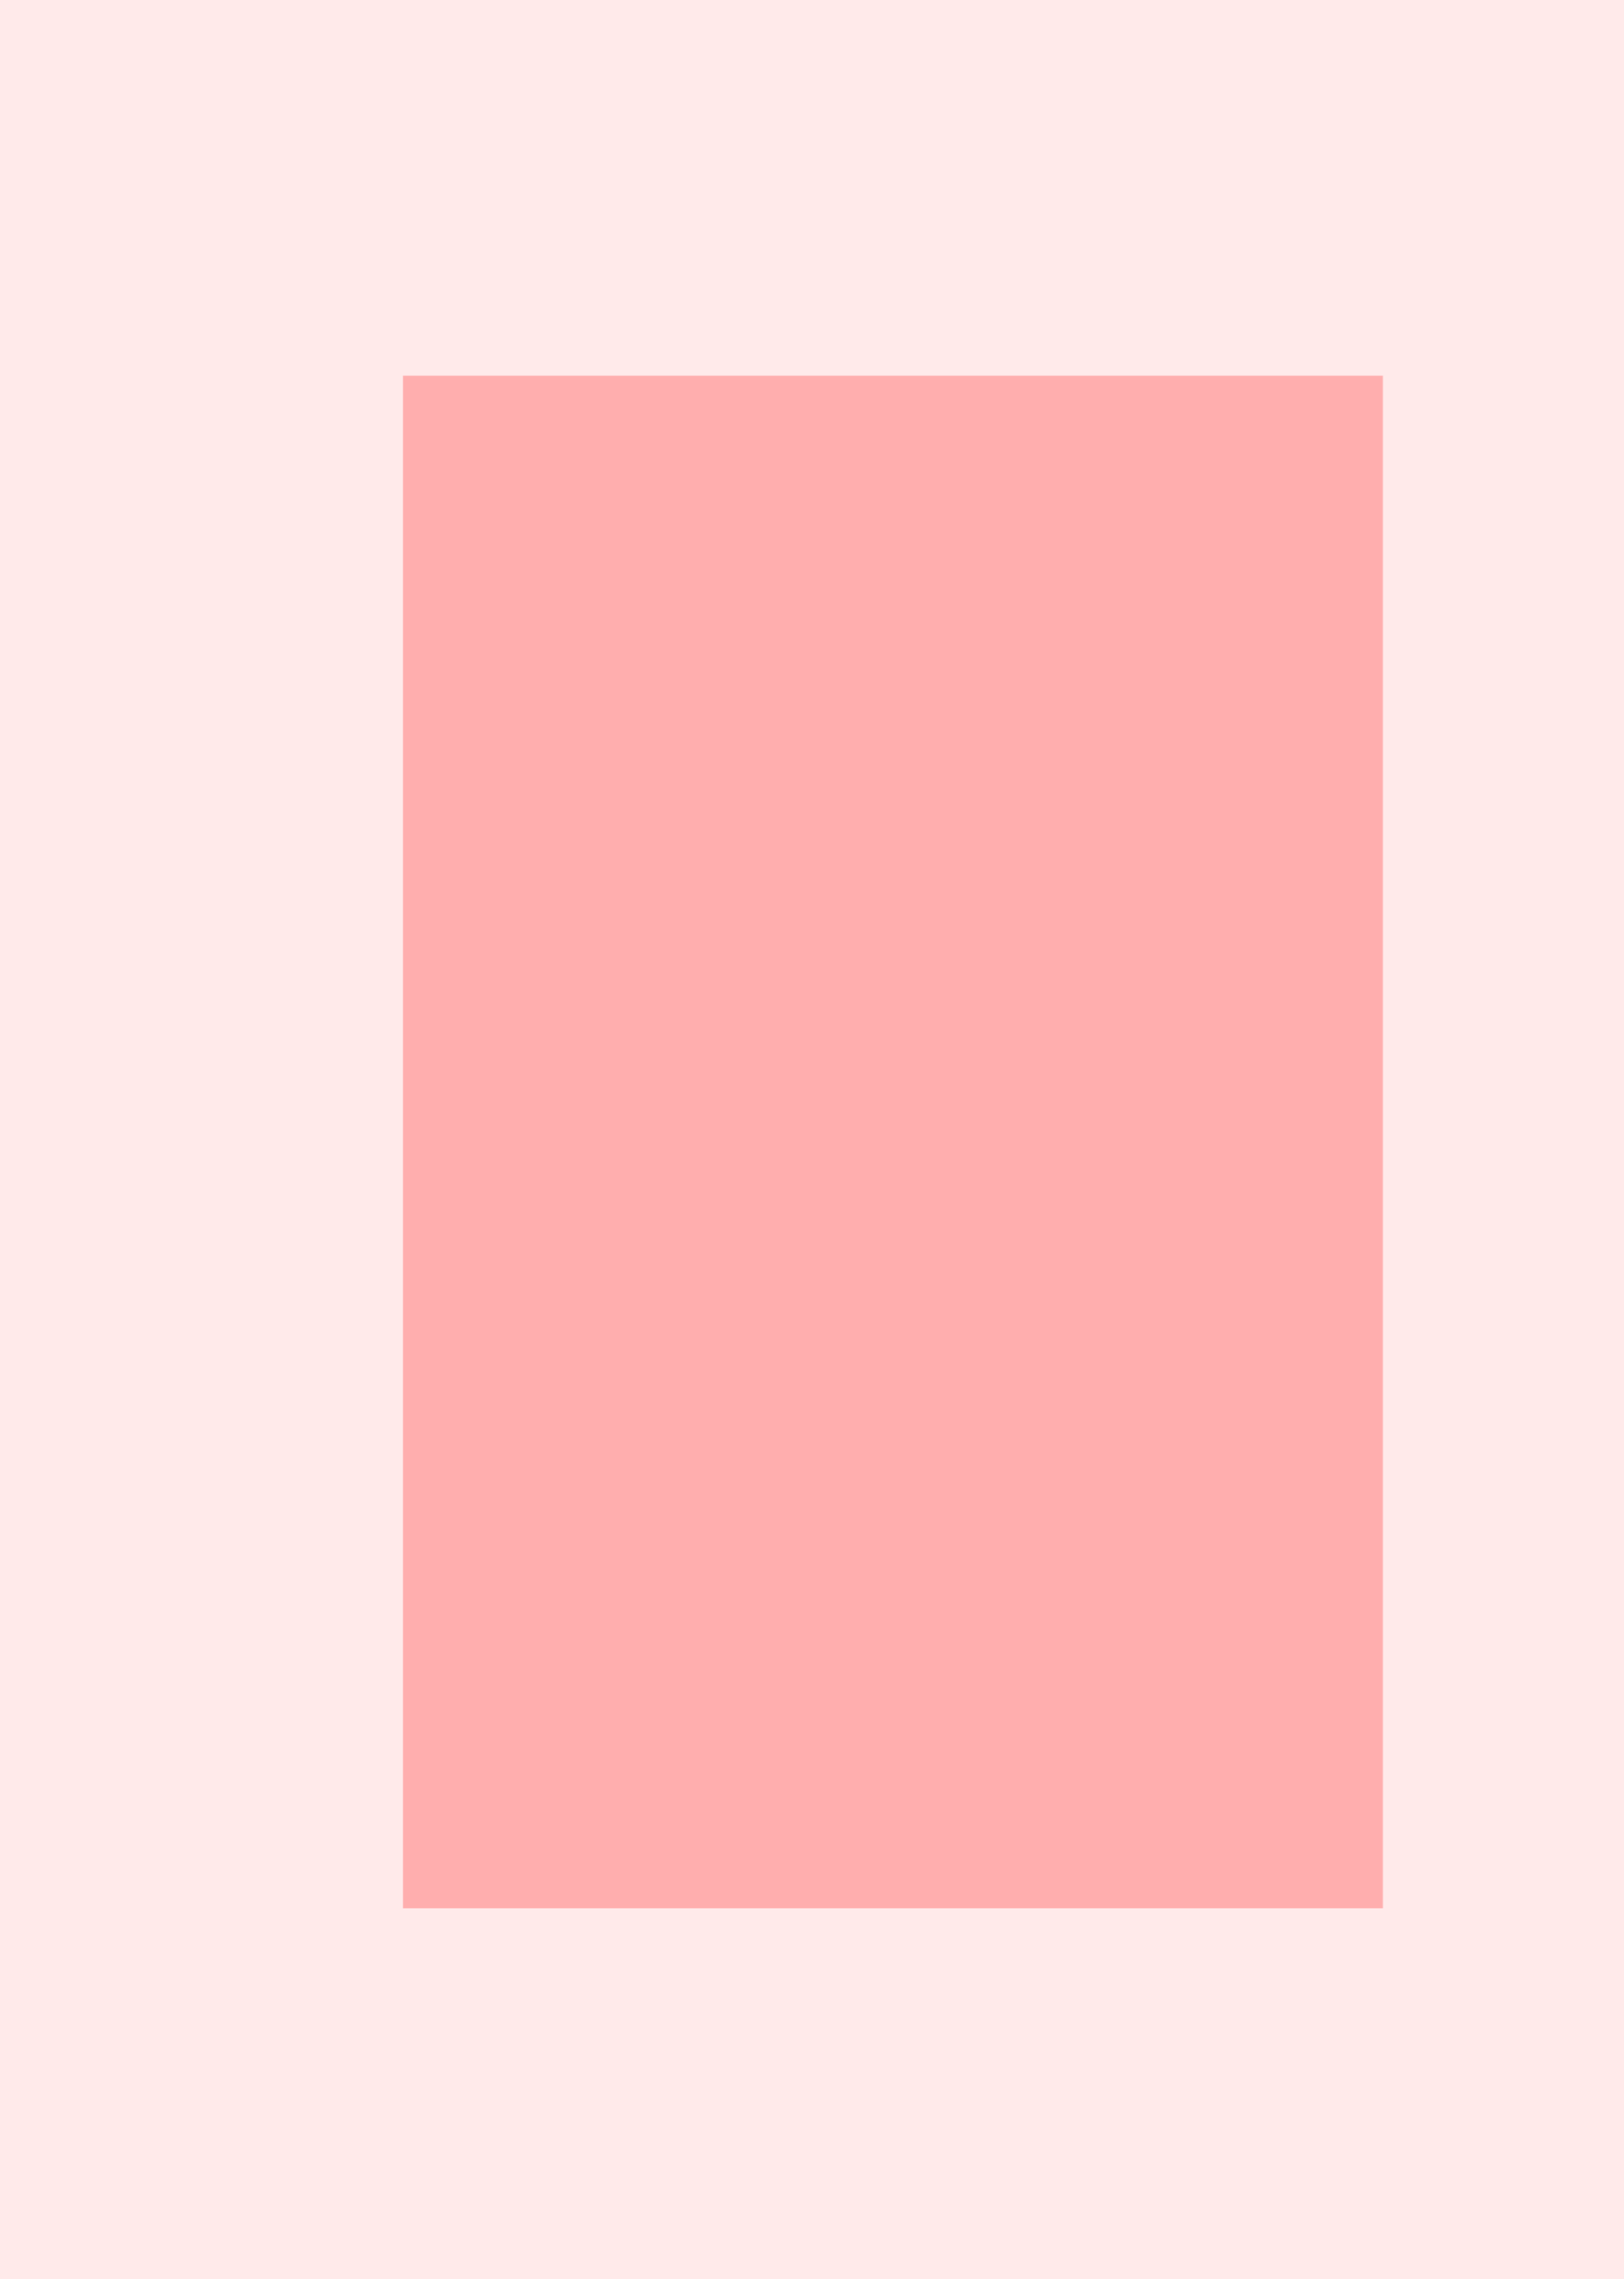 <?xml version="1.0" encoding="UTF-8" standalone="no"?>
<!-- Created with Inkscape (http://www.inkscape.org/) -->

<svg
   xmlns:dc="http://purl.org/dc/elements/1.1/"
   xmlns:cc="http://creativecommons.org/ns#"
   xmlns:rdf="http://www.w3.org/1999/02/22-rdf-syntax-ns#"
   xmlns:svg="http://www.w3.org/2000/svg"
   xmlns="http://www.w3.org/2000/svg"
   xmlns:sodipodi="http://sodipodi.sourceforge.net/DTD/sodipodi-0.dtd"
   xmlns:inkscape="http://www.inkscape.org/namespaces/inkscape"
   id="svg2"
   version="1.1"
   inkscape:version="0.48.4 r9939"
   width="545.669"
   height="765.354"
   xml:space="preserve"
   sodipodi:docname="blackref.svg"><defs
     id="defs6" /><sodipodi:namedview
     pagecolor="#ffffff"
     bordercolor="#666666"
     borderopacity="1"
     objecttolerance="10"
     gridtolerance="10"
     guidetolerance="10"
     inkscape:pageopacity="0"
     inkscape:pageshadow="2"
     inkscape:window-width="1920"
     inkscape:window-height="1179"
     id="namedview4"
     showgrid="false"
     inkscape:document-units="mm"
     units="mm"
     inkscape:zoom="0.78808274"
     inkscape:cx="296.92311"
     inkscape:cy="359.40695"
     inkscape:window-x="0"
     inkscape:window-y="21"
     inkscape:window-maximized="1"
     inkscape:current-layer="g3193" /><g
     id="g10"
     inkscape:groupmode="layer"
     inkscape:label="debug"
     transform="matrix(1.25,0,0,-1.25,0,765.354)"><g
       id="g3193"><rect
         transform="scale(1,-1)"
         y="-612.283"
         x="-0"
         height="612.283"
         width="436.535"
         id="rect3191"
         style="fill:#ffaaaa;fill-opacity:0.243;fill-rule:nonzero;stroke:none" /><g
         transform="translate(-0.797,612.682)"
         id="g148"><path
           inkscape:connector-curvature="0"
           id="path150"
           style="fill:none;stroke:#000000;stroke-width:0.797;stroke-linecap:butt;stroke-linejoin:miter;stroke-miterlimit:10;stroke-opacity:1;stroke-dasharray:none"
           d="M 0,0 438.129,0" /></g><g
         transform="translate(-0.398,0)"
         id="g152"><path
           inkscape:connector-curvature="0"
           id="path154"
           style="fill:none;stroke:#000000;stroke-width:0.797;stroke-linecap:butt;stroke-linejoin:miter;stroke-miterlimit:10;stroke-opacity:1;stroke-dasharray:none"
           d="M 0,0 0,612.283" /></g><g
         transform="translate(436.934,0)"
         id="g156"><path
           inkscape:connector-curvature="0"
           id="path158"
           style="fill:none;stroke:#000000;stroke-width:0.797;stroke-linecap:butt;stroke-linejoin:miter;stroke-miterlimit:10;stroke-opacity:1;stroke-dasharray:none"
           d="M 0,0 0,612.283" /></g><g
         transform="translate(-0.797,-0.398)"
         id="g160"><path
           inkscape:connector-curvature="0"
           id="path162"
           style="fill:none;stroke:#000000;stroke-width:0.797;stroke-linecap:butt;stroke-linejoin:miter;stroke-miterlimit:10;stroke-opacity:1;stroke-dasharray:none"
           d="M 0,0 438.129,0" /></g><rect
         style="fill:#ff0000;fill-opacity:0.257;fill-rule:nonzero;stroke:none"
         id="rect3424"
         width="263.416"
         height="411.696"
         x="108.311"
         y="-511.365"
         transform="scale(1,-1)" /></g></g></svg>